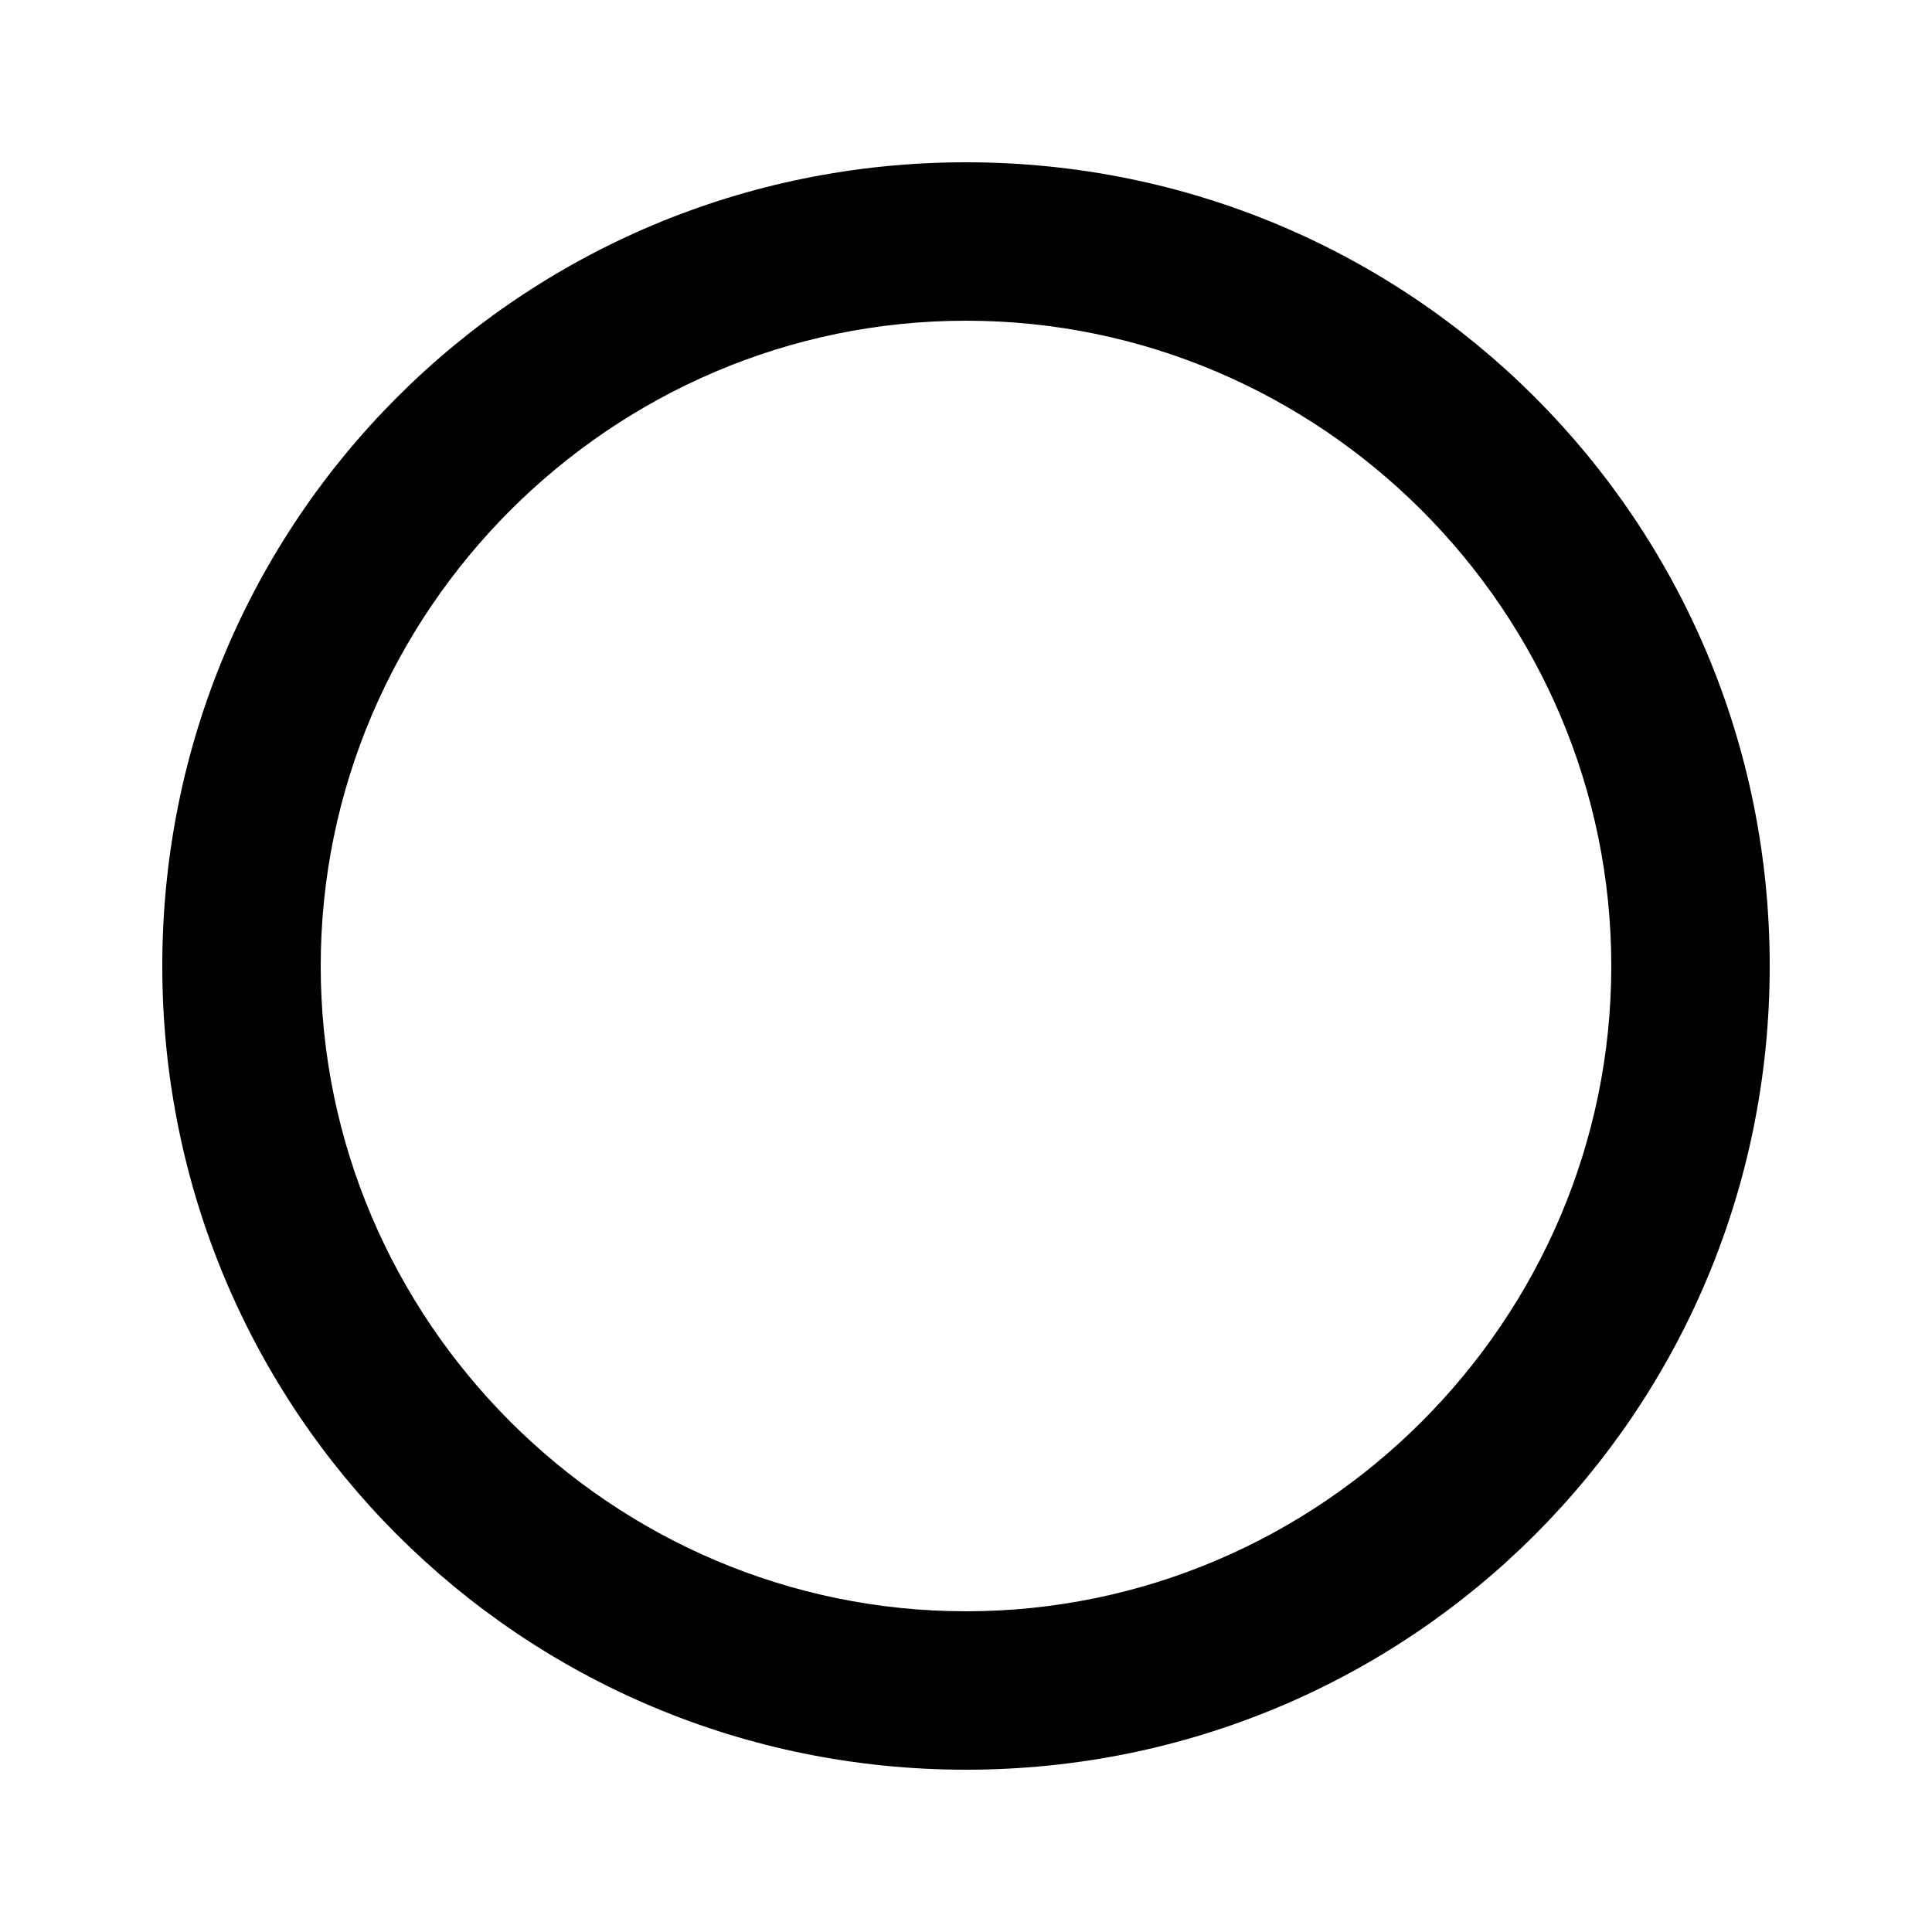 <?xml version="1.0" encoding="utf-8"?>
<!-- Generated by IcoMoon.io -->
<!DOCTYPE svg PUBLIC "-//W3C//DTD SVG 1.1//EN" "http://www.w3.org/Graphics/SVG/1.1/DTD/svg11.dtd">
<svg version="1.1" xmlns="http://www.w3.org/2000/svg" xmlns:xlink="http://www.w3.org/1999/xlink" width="32" height="32" viewBox="0 0 32 32">
<path d="M16 26.688c5.875 0 10.688-4.812 10.688-10.688s-4.812-10.688-10.688-10.688-10.688 4.812-10.688 10.688 4.812 10.688 10.688 10.688zM16 2.688c7.375 0 13.312 5.937 13.312 13.312s-5.937 13.312-13.312 13.312-13.312-5.937-13.312-13.312 5.937-13.312 13.312-13.312z"></path>
</svg>

